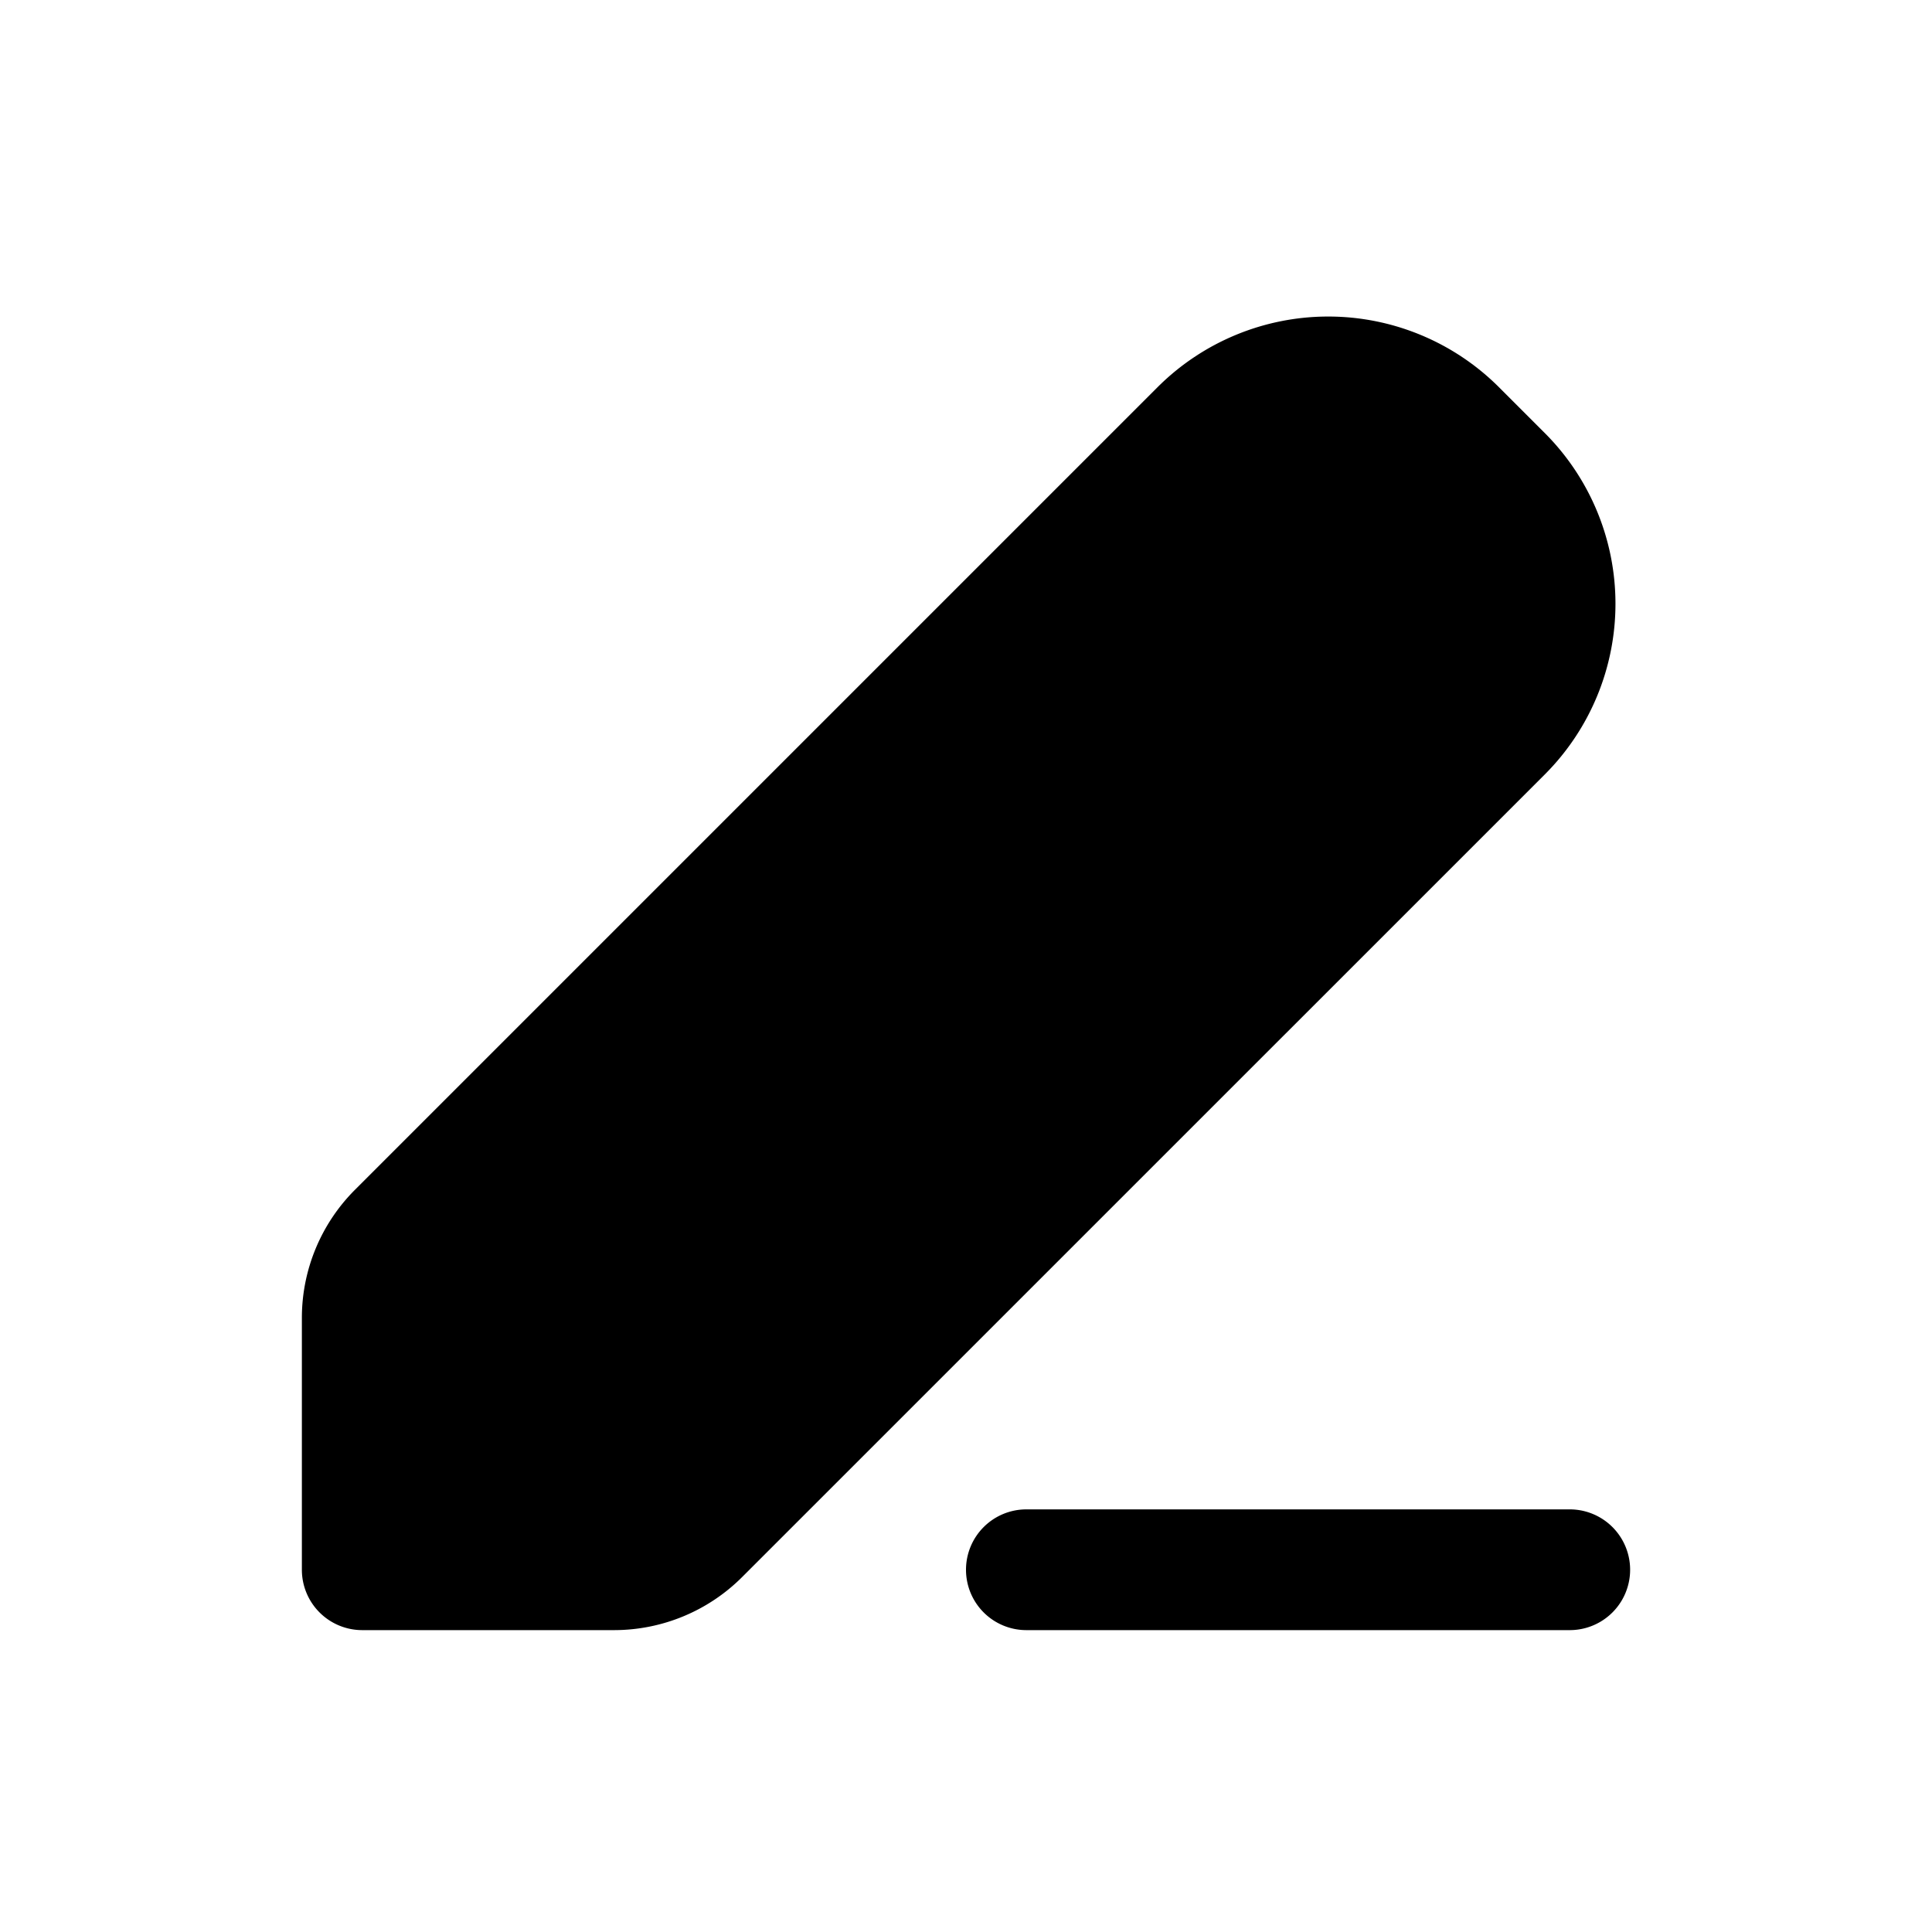 <svg width="32" height="32" fill="none" xmlns="http://www.w3.org/2000/svg"><path d="M24.828 6.414a4 4 0 0 0-5.656 0L5.879 19.707A3 3 0 0 0 5 21.828V26a1 1 0 0 0 1 1h4.172a3 3 0 0 0 2.12-.879l13.294-13.293a4 4 0 0 0 0-5.656l-.758-.758ZM16 26a1 1 0 0 1 1-1h9a1 1 0 1 1 0 2h-9a1 1 0 0 1-1-1Z" fill="#000"/></svg>